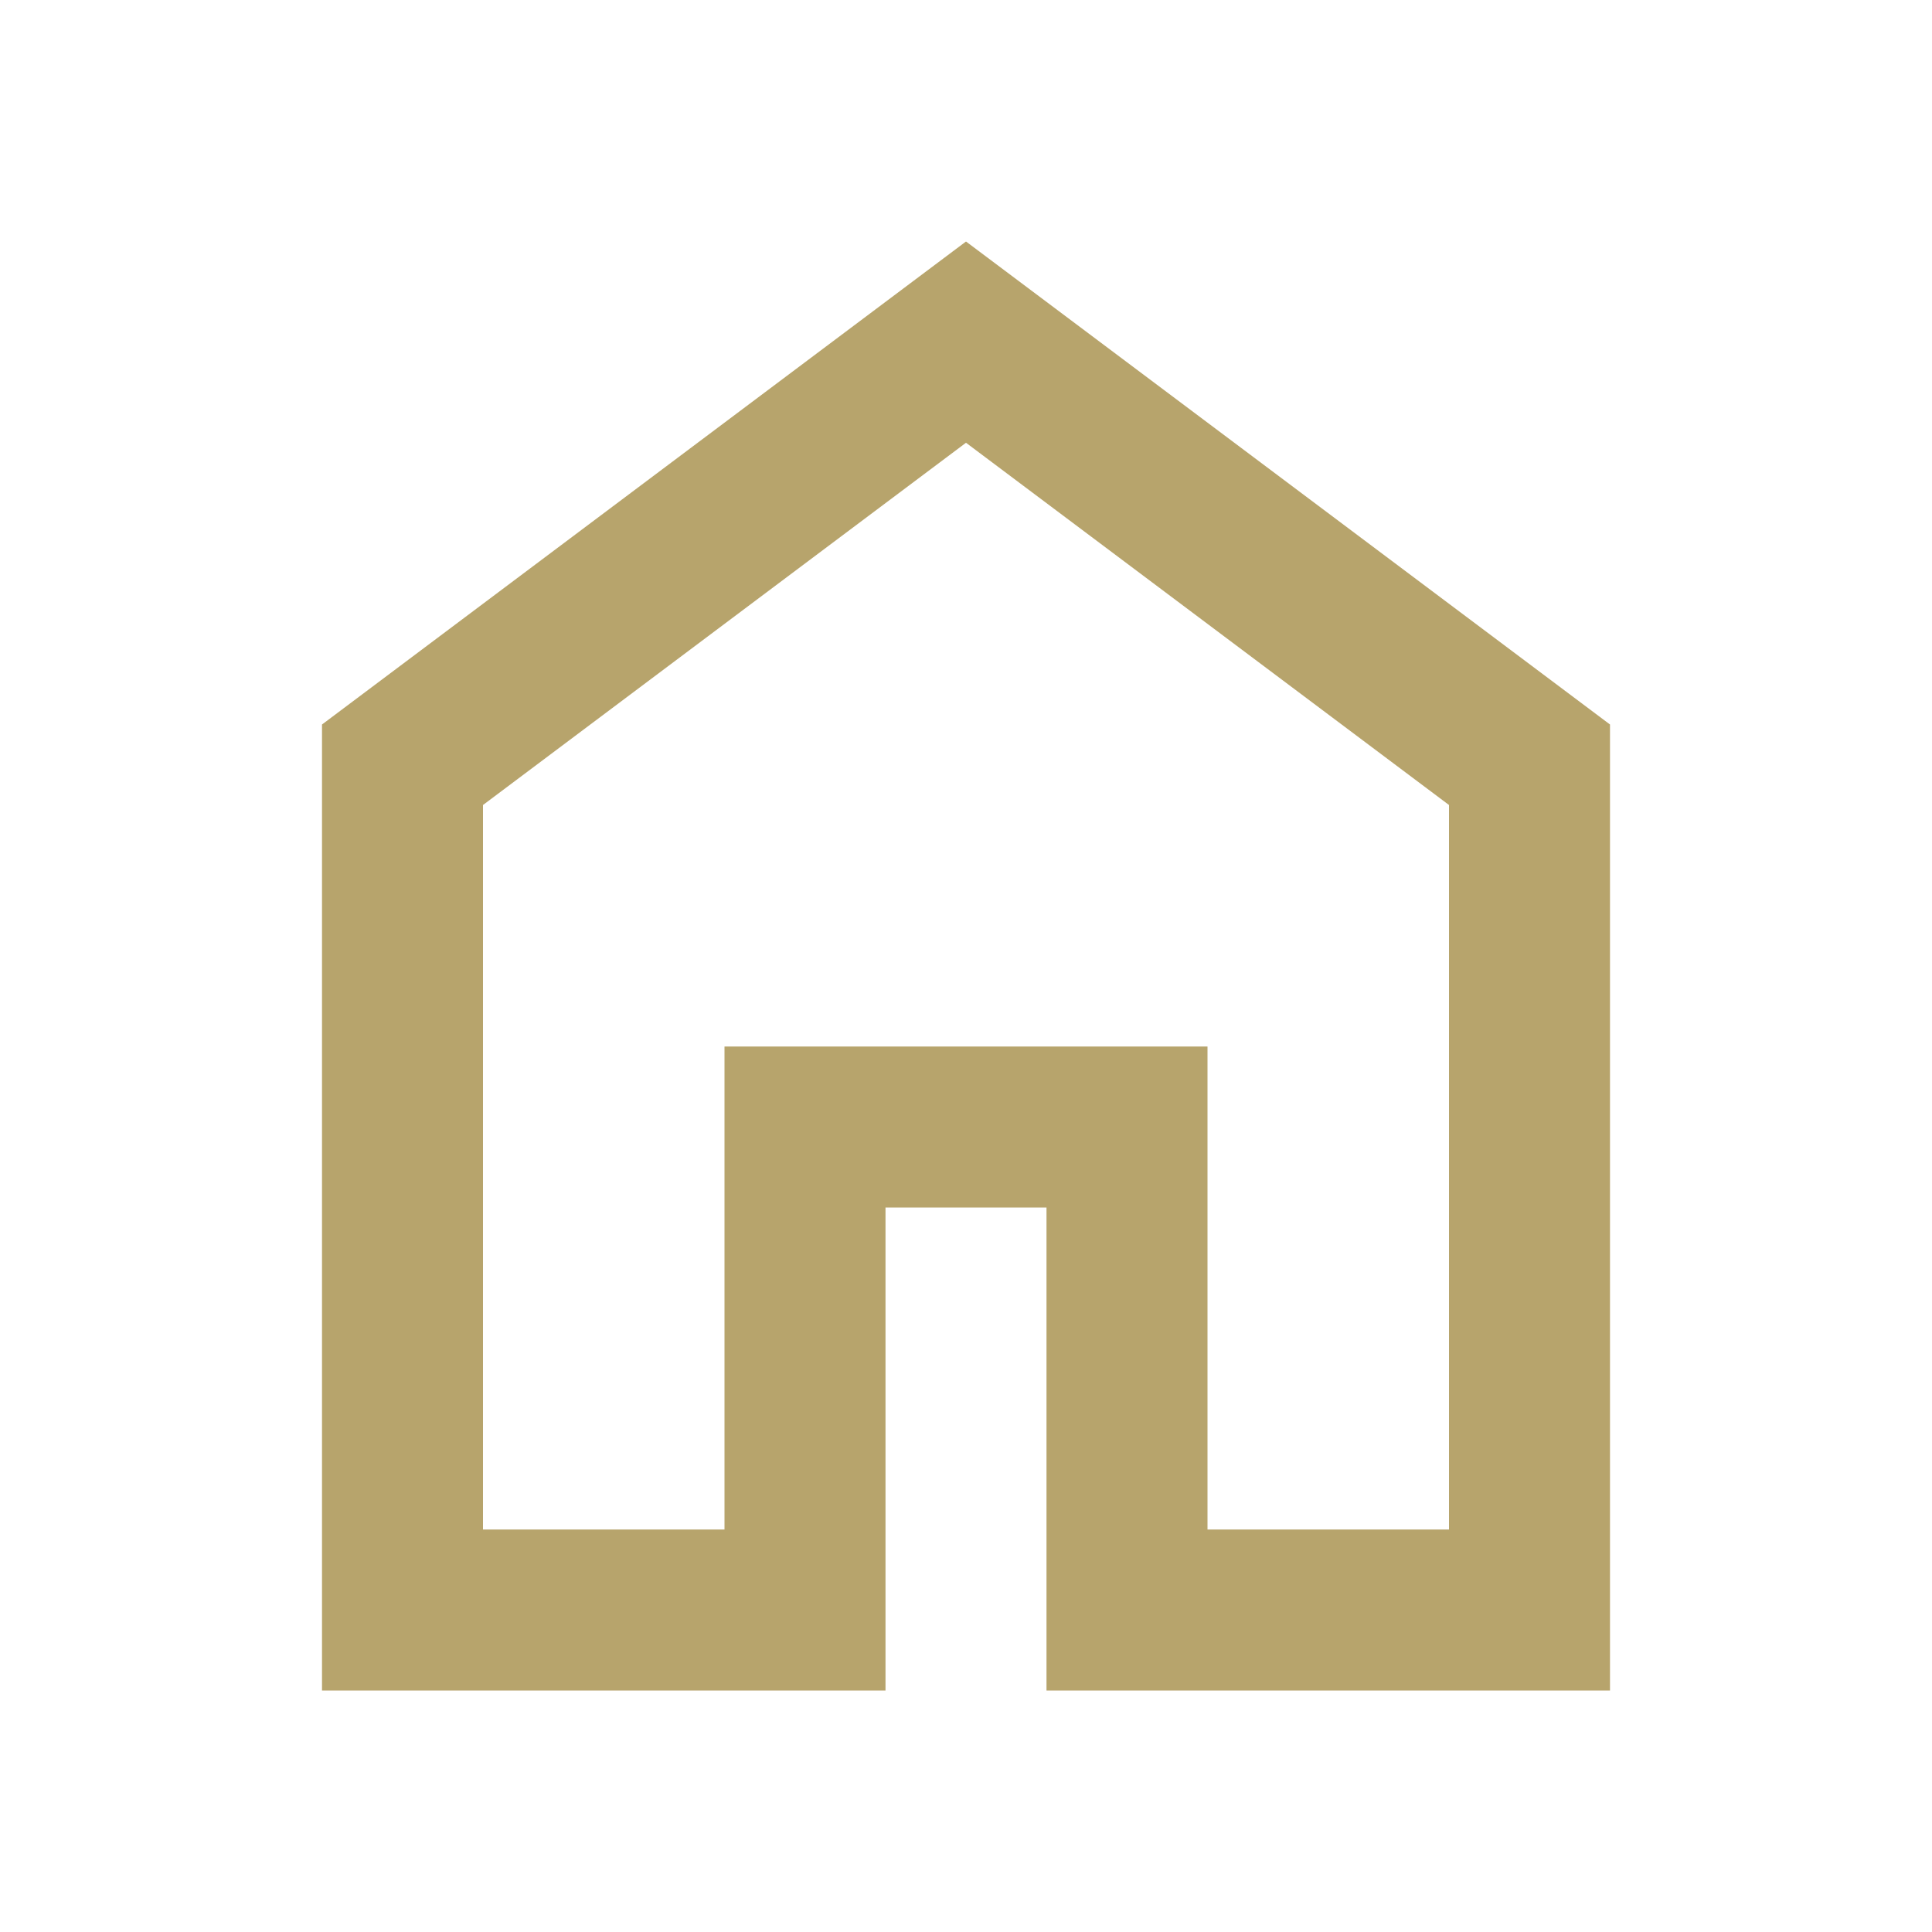 <svg xmlns="http://www.w3.org/2000/svg" height="24px" viewBox="0 -960 960 960" width="24px" fill="#b7a46c"><path d="M240-200h120v-240h240v240h120v-360L480-740 240-560v360Zm-80 80v-480l320-240 320 240v480H520v-240h-80v240H160Zm320-350Z"/></svg>